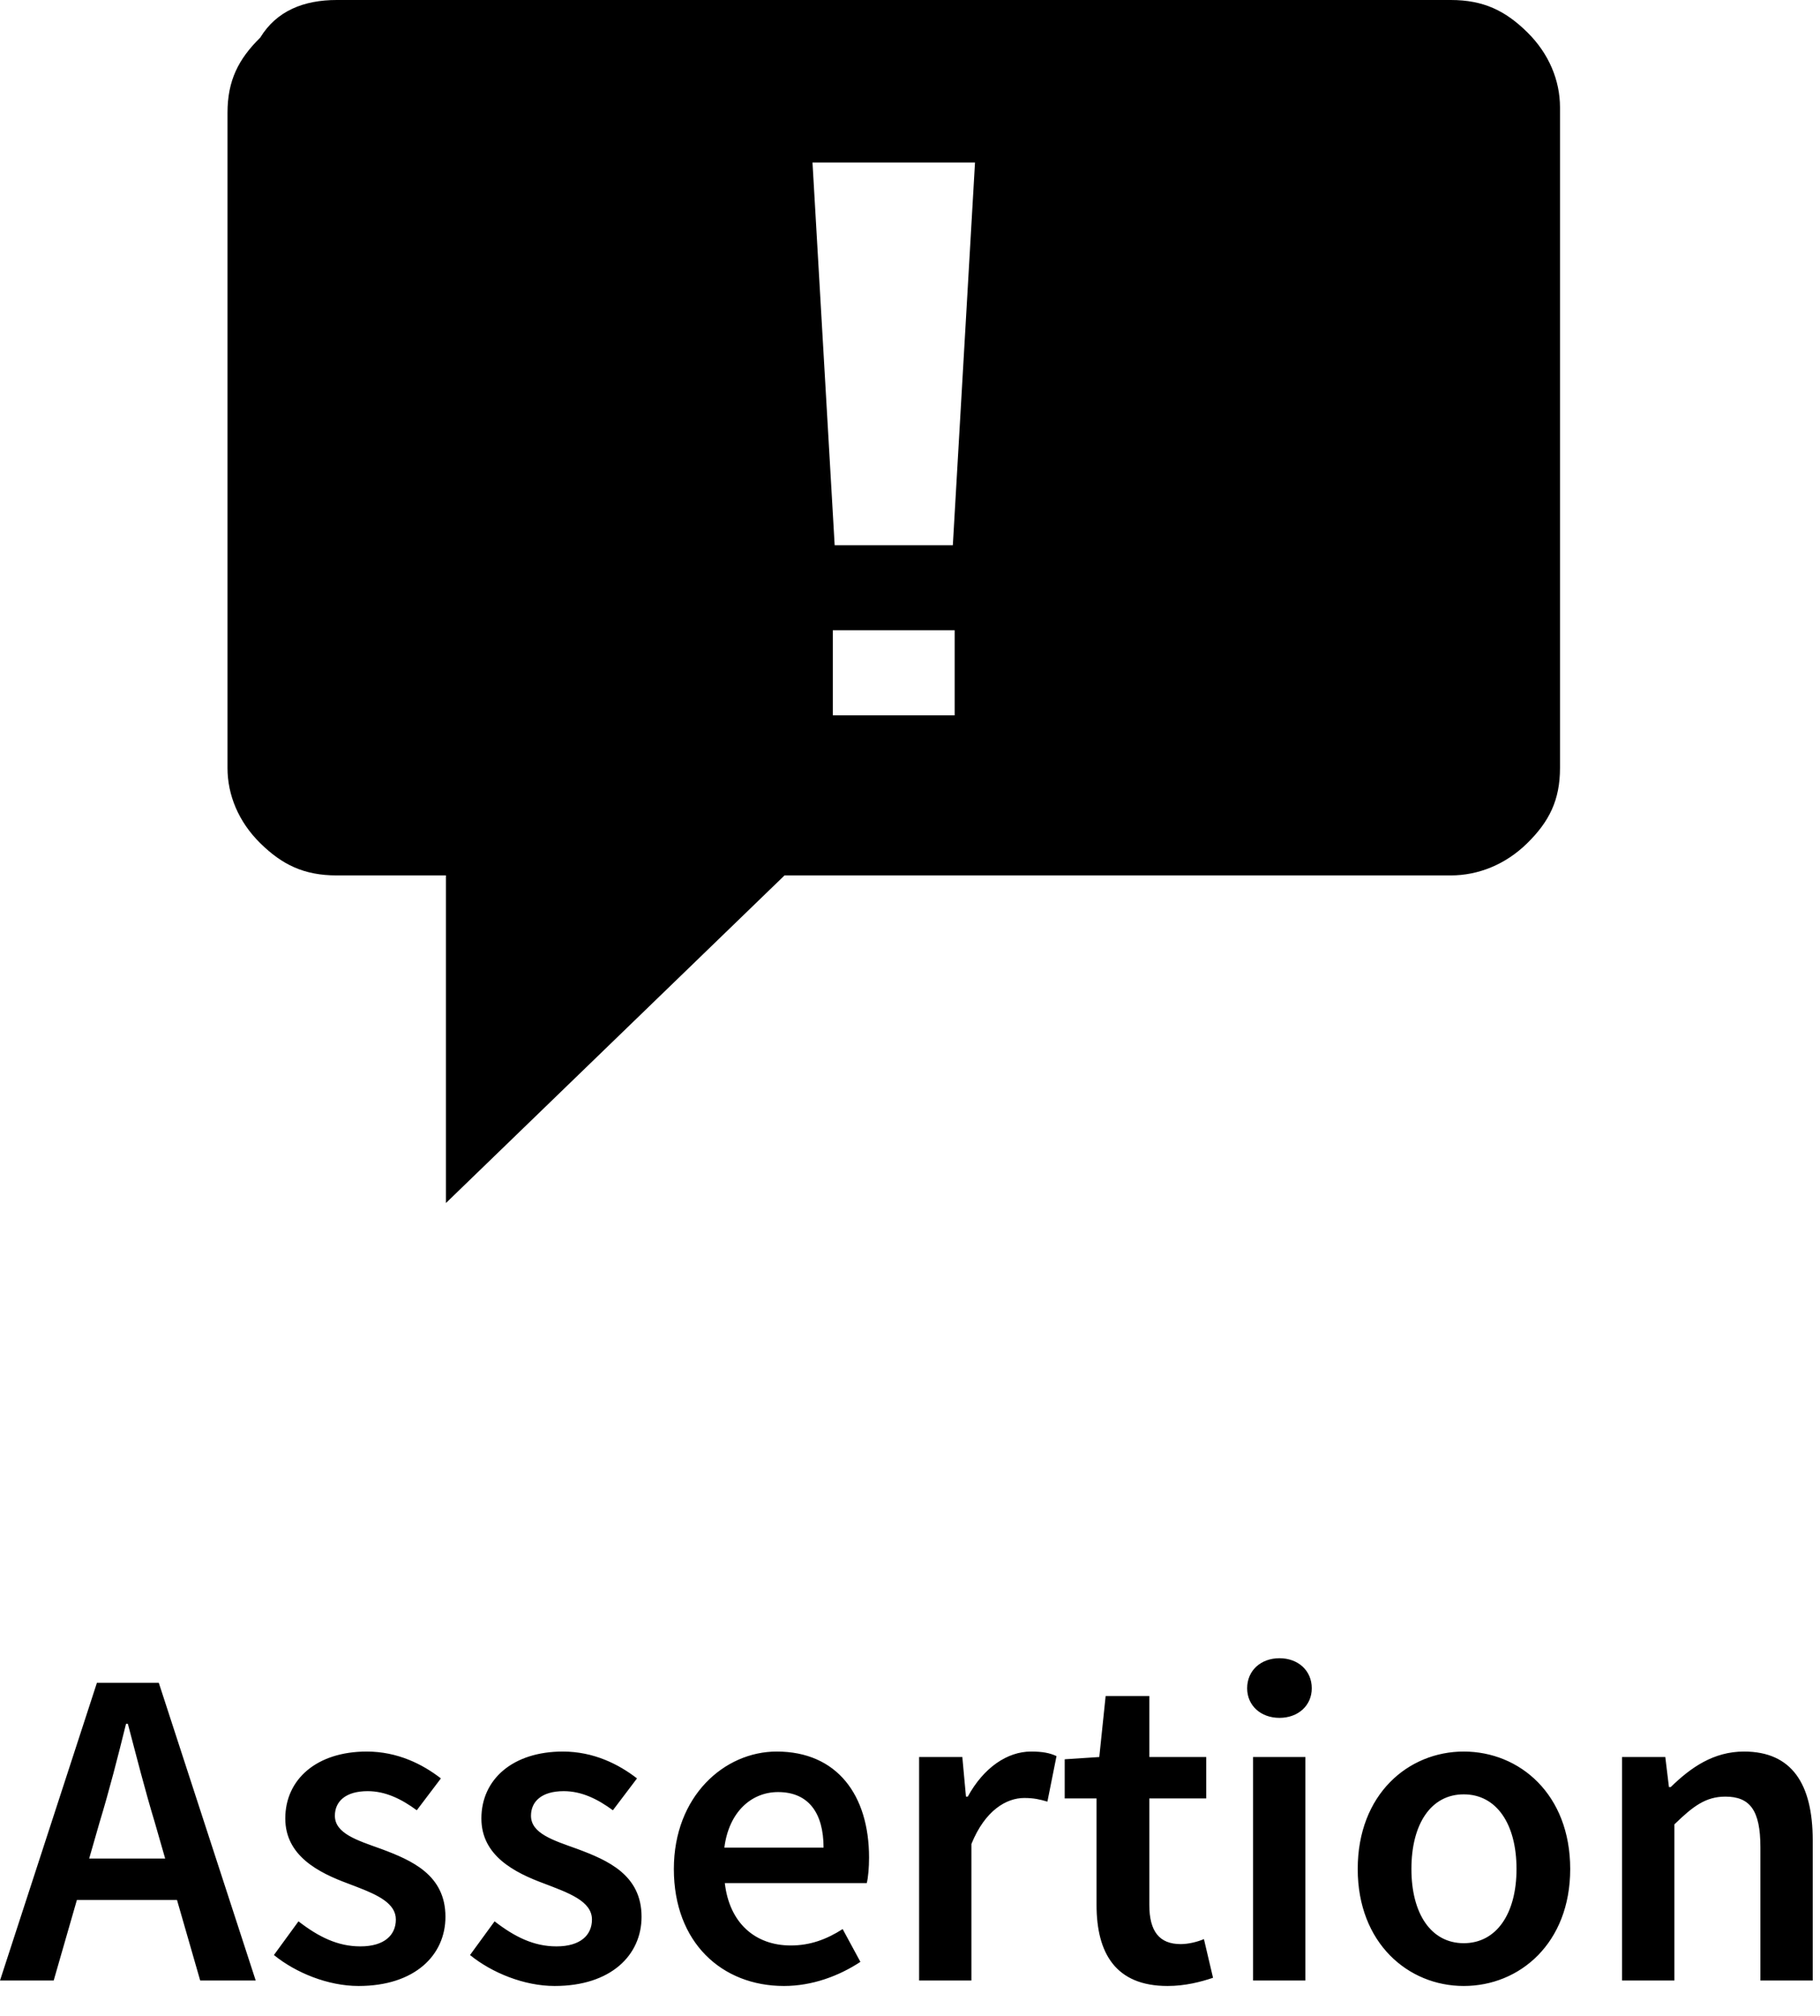 <?xml version="1.0" encoding="UTF-8"?>
<svg width="56px" height="62px" viewBox="0 0 56 62" version="1.1" xmlns="http://www.w3.org/2000/svg" xmlns:xlink="http://www.w3.org/1999/xlink">
    <title>Combined Shape</title>
    <g id="Page-1" stroke="none" stroke-width="1" fill="none" fill-rule="evenodd">
        <g id="assertion_no-image" fill="#000000" fill-rule="nonzero">
            <path d="M11.284,53.87 C12.236,53.87 13.006,54.262 13.566,54.696 L13.566,54.696 L12.824,55.676 C12.348,55.326 11.858,55.088 11.312,55.088 C10.626,55.088 10.304,55.41 10.304,55.844 C10.304,56.39 10.99,56.6 11.732,56.866 C12.67,57.216 13.706,57.664 13.706,58.952 C13.706,60.128 12.768,61.08 11.032,61.08 C10.094,61.08 9.1,60.674 8.428,60.128 L8.428,60.128 L9.184,59.092 C9.8,59.568 10.388,59.862 11.088,59.862 C11.83,59.862 12.18,59.512 12.18,59.036 C12.18,58.539 11.623,58.283 11,58.041 L11,58.041 L10.71,57.93 C9.8,57.594 8.778,57.076 8.778,55.928 C8.778,54.724 9.744,53.87 11.284,53.87 Z M17.318,53.87 C18.27,53.87 19.04,54.262 19.6,54.696 L19.6,54.696 L18.858,55.676 C18.382,55.326 17.892,55.088 17.346,55.088 C16.66,55.088 16.338,55.41 16.338,55.844 C16.338,56.39 17.024,56.6 17.766,56.866 C18.704,57.216 19.74,57.664 19.74,58.952 C19.74,60.128 18.802,61.08 17.066,61.08 C16.128,61.08 15.134,60.674 14.462,60.128 L14.462,60.128 L15.218,59.092 C15.834,59.568 16.422,59.862 17.122,59.862 C17.864,59.862 18.214,59.512 18.214,59.036 C18.214,58.462 17.472,58.21 16.744,57.93 C15.834,57.594 14.812,57.076 14.812,55.928 C14.812,54.724 15.778,53.87 17.318,53.87 Z M23.898,53.87 C25.76,53.87 26.74,55.214 26.74,57.132 C26.74,57.44 26.712,57.748 26.67,57.916 L26.67,57.916 L22.302,57.916 C22.442,59.134 23.226,59.834 24.332,59.834 C24.92,59.834 25.424,59.652 25.928,59.33 L25.928,59.33 L26.474,60.338 C25.816,60.772 24.99,61.08 24.122,61.08 C22.218,61.08 20.734,59.75 20.734,57.482 C20.734,55.242 22.288,53.87 23.898,53.87 Z M35.364,52.162 L35.364,54.038 L37.114,54.038 L37.114,55.312 L35.364,55.312 L35.364,58.588 C35.364,59.4 35.672,59.792 36.33,59.792 C36.568,59.792 36.848,59.722 37.044,59.638 L37.044,59.638 L37.324,60.828 C36.946,60.954 36.47,61.08 35.924,61.08 C34.328,61.08 33.74,60.072 33.74,58.588 L33.74,58.588 L33.74,55.312 L32.76,55.312 L32.76,54.108 L33.824,54.038 L34.02,52.162 L35.364,52.162 Z M45.038,53.87 C46.76,53.87 48.314,55.186 48.314,57.482 C48.314,59.764 46.76,61.08 45.038,61.08 C43.33,61.08 41.776,59.764 41.776,57.482 C41.776,55.186 43.33,53.87 45.038,53.87 Z M4.886,51.756 L7.868,60.912 L6.16,60.912 L5.446,58.434 L2.366,58.434 L1.652,60.912 L0,60.912 L2.982,51.756 L4.886,51.756 Z M31.724,53.87 C32.074,53.87 32.298,53.912 32.508,54.01 L32.508,54.01 L32.228,55.41 C31.99,55.34 31.808,55.298 31.514,55.298 C30.968,55.298 30.31,55.676 29.89,56.712 L29.89,56.712 L29.89,60.912 L28.28,60.912 L28.28,54.038 L29.61,54.038 L29.722,55.256 L29.778,55.256 C30.268,54.36 30.996,53.87 31.724,53.87 Z M40.166,54.038 L40.166,60.912 L38.556,60.912 L38.556,54.038 L40.166,54.038 Z M53.662,53.87 C55.132,53.87 55.776,54.864 55.776,56.6 L55.776,56.6 L55.776,60.912 L54.166,60.912 L54.166,56.81 C54.166,55.676 53.844,55.256 53.088,55.256 C52.486,55.256 52.094,55.55 51.52,56.11 L51.52,56.11 L51.52,60.912 L49.91,60.912 L49.91,54.038 L51.24,54.038 L51.352,54.962 L51.408,54.962 C52.024,54.36 52.724,53.87 53.662,53.87 Z M45.038,55.186 C44.03,55.186 43.428,56.096 43.428,57.482 C43.428,58.854 44.03,59.764 45.038,59.764 C46.046,59.764 46.662,58.854 46.662,57.482 C46.662,56.096 46.046,55.186 45.038,55.186 Z M3.934,53.016 L3.878,53.016 C3.626,54.038 3.36,55.074 3.066,56.04 L3.066,56.04 L2.744,57.16 L5.082,57.16 L4.76,56.04 C4.466,55.074 4.2,54.024 3.934,53.016 L3.934,53.016 Z M23.94,55.116 C23.128,55.116 22.428,55.718 22.288,56.824 L22.288,56.824 L25.34,56.824 C25.34,55.76 24.878,55.116 23.94,55.116 Z M39.368,51 C39.942,51 40.362,51.378 40.362,51.924 C40.362,52.456 39.942,52.834 39.368,52.834 C38.794,52.834 38.374,52.456 38.374,51.924 C38.374,51.378 38.794,51 39.368,51 Z M44.639,0 C45.648,0 46.32,0.33 46.992,0.991 C47.664,1.652 48,2.478 48,3.304 L48,23.621 C48,24.612 47.664,25.272 46.992,25.933 C46.32,26.594 45.48,26.924 44.639,26.924 L24.139,26.924 L13.721,37 L13.721,26.924 L10.361,26.924 C9.352,26.924 8.68,26.594 8.008,25.933 C7.336,25.272 7,24.446 7,23.621 L7,3.469 C7,2.478 7.336,1.817 8.008,1.156 C8.512,0.33 9.352,0 10.361,0 L44.639,0 Z M29.375,19.385 L25.625,19.385 L25.625,22 L29.375,22 L29.375,19.385 Z M30,5 L25,5 L25.682,16.769 L29.318,16.769 L30,5 Z" id="Combined-Shape"></path>
        </g>
    </g>
</svg>